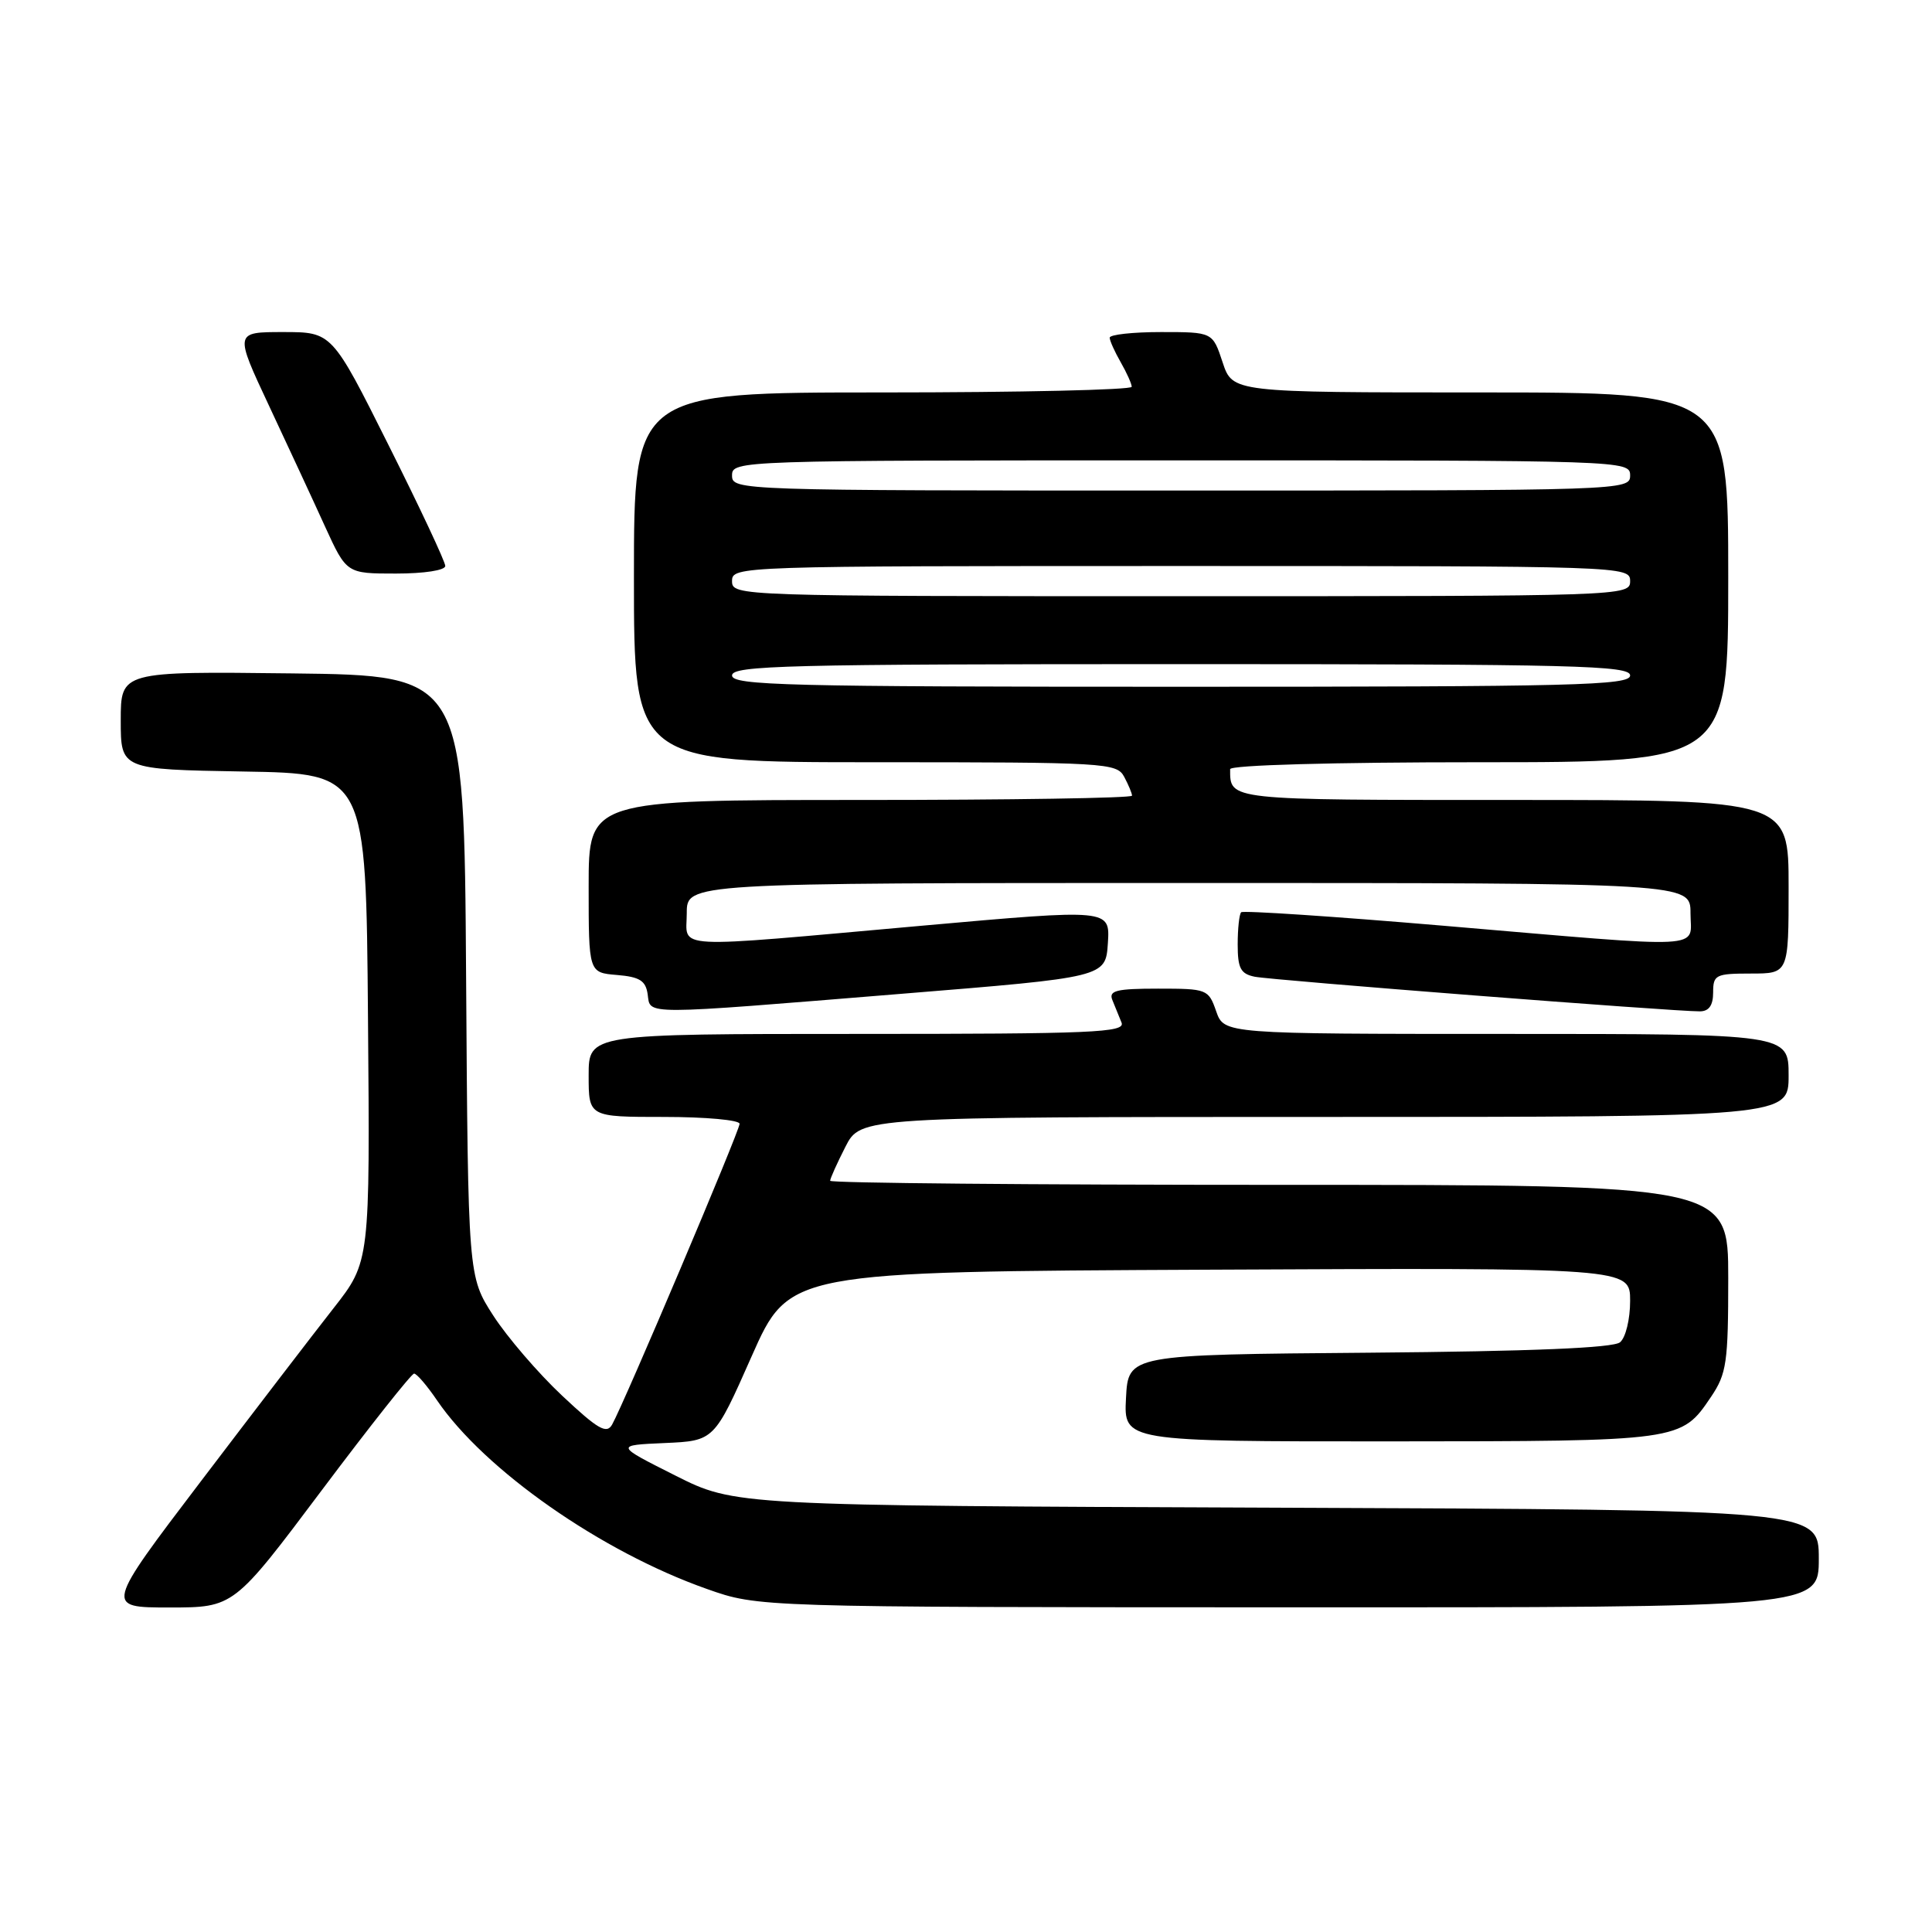 <?xml version="1.0" encoding="UTF-8" standalone="no"?>
<!DOCTYPE svg PUBLIC "-//W3C//DTD SVG 1.1//EN" "http://www.w3.org/Graphics/SVG/1.1/DTD/svg11.dtd" >
<svg xmlns="http://www.w3.org/2000/svg" xmlns:xlink="http://www.w3.org/1999/xlink" version="1.1" viewBox="0 0 256 256">
 <g >
 <path fill="currentColor"
d=" M 42.61 197.50 C 49.01 188.97 54.53 182.00 54.87 182.01 C 55.22 182.01 56.58 183.60 57.90 185.54 C 64.20 194.79 79.67 205.61 93.68 210.55 C 100.50 212.96 100.50 212.96 170.75 212.98 C 241.00 213.00 241.00 213.00 241.00 206.53 C 241.00 200.06 241.00 200.06 169.20 199.78 C 97.39 199.50 97.39 199.50 89.45 195.50 C 81.50 191.50 81.50 191.50 88.07 191.21 C 94.64 190.92 94.64 190.92 99.60 179.71 C 104.57 168.50 104.57 168.50 160.28 168.24 C 216.00 167.98 216.00 167.98 216.00 172.37 C 216.00 174.81 215.41 177.25 214.66 177.86 C 213.76 178.61 202.93 179.06 181.41 179.24 C 149.50 179.50 149.50 179.50 149.20 185.25 C 148.90 191.00 148.90 191.00 184.20 190.99 C 222.78 190.97 222.75 190.97 226.72 185.09 C 228.79 182.02 229.00 180.55 229.00 169.35 C 229.00 157.00 229.00 157.00 169.50 157.00 C 136.77 157.00 110.00 156.76 110.00 156.46 C 110.00 156.16 110.91 154.14 112.02 151.96 C 114.04 148.00 114.04 148.00 175.52 148.00 C 237.00 148.00 237.00 148.00 237.00 142.50 C 237.00 137.00 237.00 137.00 199.60 137.00 C 162.20 137.00 162.20 137.00 161.15 134.00 C 160.13 131.07 159.94 131.00 153.45 131.00 C 147.92 131.00 146.89 131.26 147.39 132.50 C 147.73 133.32 148.27 134.68 148.61 135.50 C 149.14 136.82 144.86 137.00 113.61 137.00 C 78.00 137.00 78.00 137.00 78.00 142.50 C 78.00 148.00 78.00 148.00 88.00 148.00 C 93.50 148.00 98.00 148.41 98.00 148.91 C 98.00 149.84 82.73 185.87 81.11 188.76 C 80.38 190.06 79.24 189.40 74.47 184.92 C 71.30 181.94 67.20 177.17 65.36 174.32 C 62.02 169.13 62.02 169.13 61.76 129.32 C 61.50 89.50 61.50 89.50 38.75 89.23 C 16.00 88.96 16.00 88.96 16.00 95.46 C 16.00 101.95 16.00 101.95 32.25 102.23 C 48.50 102.50 48.50 102.50 48.76 134.84 C 49.03 167.18 49.03 167.18 44.20 173.34 C 41.54 176.73 33.64 187.04 26.64 196.25 C 13.91 213.00 13.91 213.00 22.44 213.00 C 30.98 213.00 30.98 213.00 42.61 197.50 Z  M 119.50 131.68 C 146.50 129.49 146.50 129.49 146.80 124.97 C 147.09 120.44 147.09 120.44 122.30 122.65 C 88.23 125.69 91.00 125.84 91.00 121.00 C 91.00 117.00 91.00 117.00 157.50 117.00 C 224.00 117.00 224.00 117.00 224.00 121.00 C 224.00 125.85 226.94 125.70 191.21 122.66 C 176.75 121.43 164.71 120.63 164.46 120.88 C 164.21 121.13 164.00 123.05 164.00 125.15 C 164.00 128.30 164.39 129.04 166.25 129.42 C 168.49 129.88 221.91 134.04 225.25 134.01 C 226.45 134.00 227.00 133.21 227.00 131.50 C 227.00 129.17 227.33 129.00 232.00 129.00 C 237.00 129.00 237.00 129.00 237.00 117.50 C 237.00 106.00 237.00 106.00 200.61 106.00 C 162.44 106.00 163.00 106.06 163.00 101.92 C 163.00 101.38 176.63 101.00 196.00 101.00 C 229.00 101.00 229.00 101.00 229.00 76.50 C 229.00 52.00 229.00 52.00 196.16 52.00 C 163.32 52.00 163.32 52.00 162.00 48.00 C 160.68 44.00 160.68 44.00 153.84 44.00 C 150.08 44.00 147.02 44.34 147.04 44.75 C 147.05 45.16 147.71 46.62 148.50 48.00 C 149.29 49.38 149.95 50.84 149.96 51.25 C 149.98 51.66 135.15 52.00 117.00 52.00 C 84.00 52.00 84.00 52.00 84.00 76.50 C 84.00 101.00 84.00 101.00 115.96 101.00 C 146.54 101.00 147.97 101.08 148.96 102.93 C 149.53 104.00 150.00 105.12 150.00 105.43 C 150.00 105.75 133.80 106.00 114.00 106.00 C 78.00 106.00 78.00 106.00 78.00 117.44 C 78.00 128.88 78.00 128.88 81.75 129.19 C 84.76 129.44 85.56 129.94 85.82 131.75 C 86.21 134.52 84.62 134.52 119.50 131.68 Z  M 59.00 74.99 C 59.00 74.43 55.62 67.23 51.49 58.99 C 43.99 44.00 43.99 44.00 37.53 44.00 C 31.07 44.00 31.07 44.00 35.64 53.75 C 38.15 59.11 41.50 66.31 43.06 69.75 C 45.92 76.00 45.92 76.00 52.46 76.00 C 56.21 76.00 59.00 75.57 59.00 74.99 Z  M 97.00 89.50 C 97.00 88.18 104.28 88.00 156.50 88.00 C 208.72 88.00 216.00 88.18 216.00 89.50 C 216.00 90.82 208.72 91.00 156.50 91.00 C 104.28 91.00 97.00 90.82 97.00 89.50 Z  M 97.00 77.00 C 97.00 75.02 97.67 75.00 156.50 75.00 C 215.33 75.00 216.00 75.02 216.00 77.00 C 216.00 78.98 215.33 79.00 156.50 79.00 C 97.67 79.00 97.00 78.98 97.00 77.00 Z  M 97.00 63.00 C 97.00 61.02 97.67 61.00 156.50 61.00 C 215.33 61.00 216.00 61.02 216.00 63.00 C 216.00 64.98 215.33 65.00 156.50 65.00 C 97.67 65.00 97.00 64.98 97.00 63.00 Z "/>
</g>
</svg>